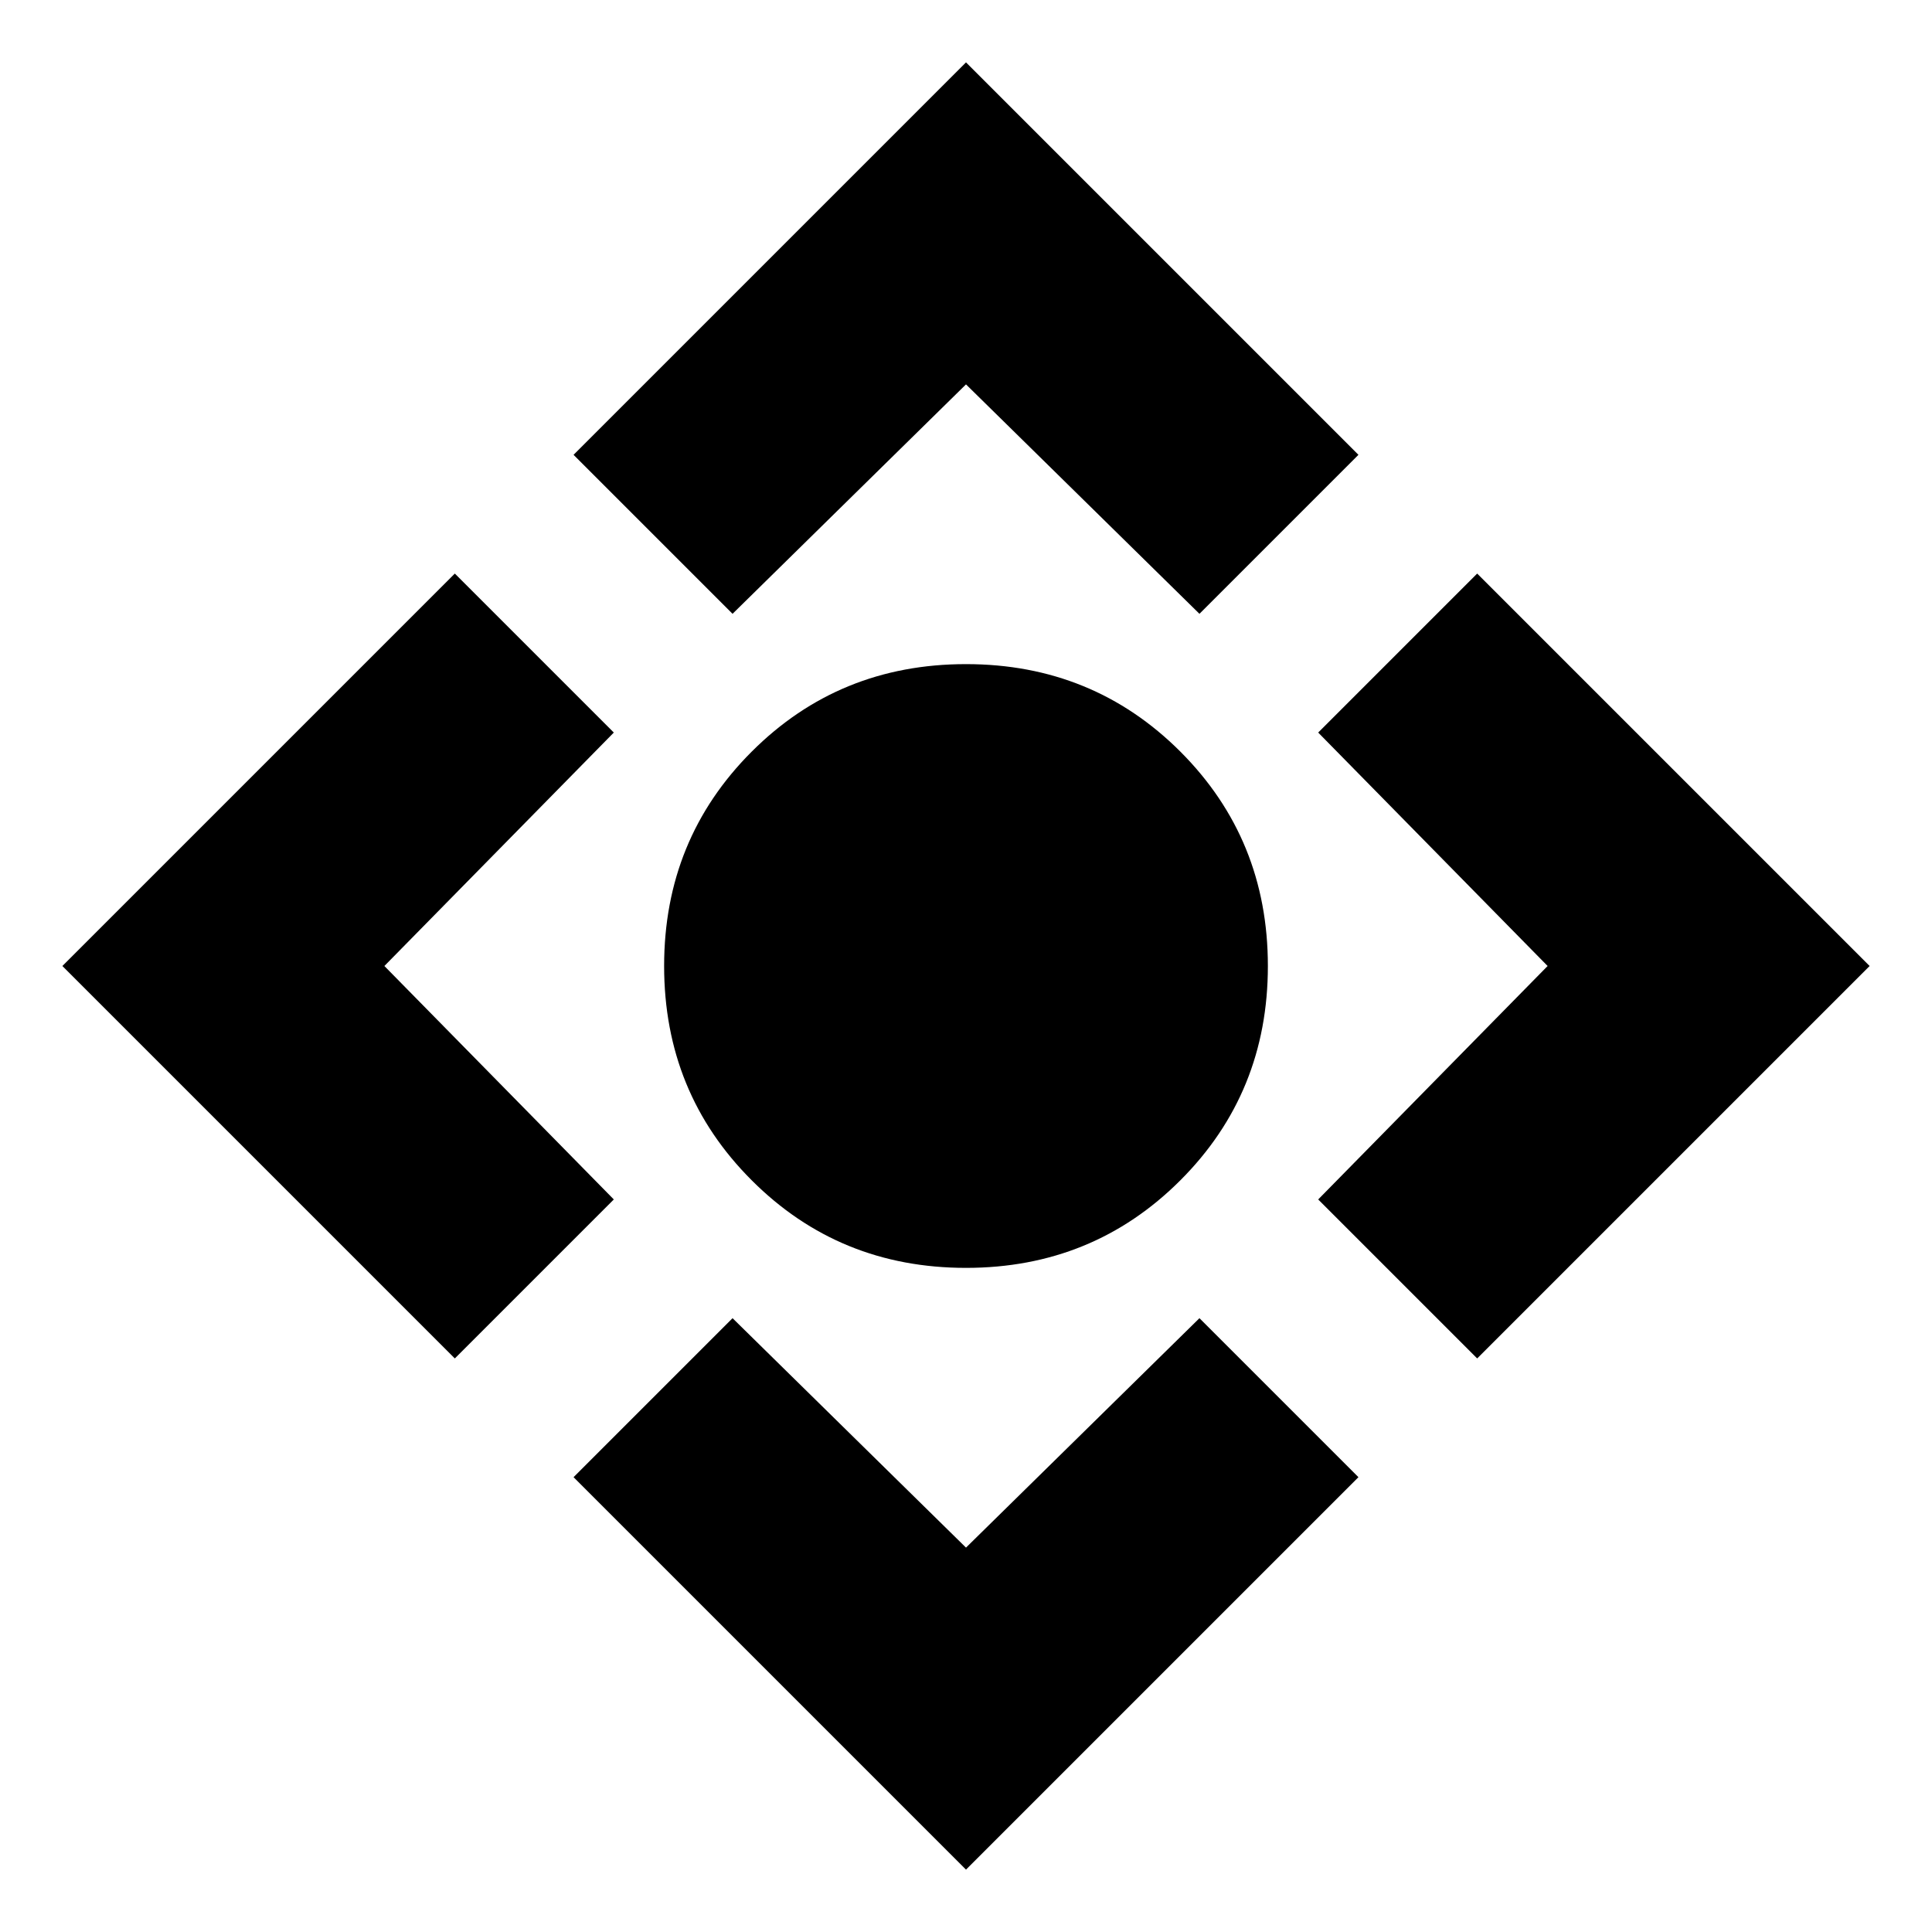 <svg xmlns="http://www.w3.org/2000/svg" height="24" width="24"><path d="M12 15.75Q10.425 15.75 9.338 14.662Q8.25 13.575 8.25 12Q8.25 10.425 9.338 9.337Q10.425 8.25 12 8.25Q13.575 8.25 14.663 9.337Q15.75 10.425 15.75 12Q15.75 13.575 14.663 14.662Q13.575 15.75 12 15.75ZM12 23.225 7.125 18.35 9.1 16.375 12 19.225 14.9 16.375 16.875 18.35ZM5.65 16.875 0.775 12 5.65 7.125 7.625 9.1 4.775 12 7.625 14.9ZM9.1 7.625 7.125 5.65 12 0.775 16.875 5.65 14.9 7.625 12 4.775ZM18.35 16.875 16.375 14.9 19.225 12 16.375 9.1 18.35 7.125 23.225 12Z"/></svg>